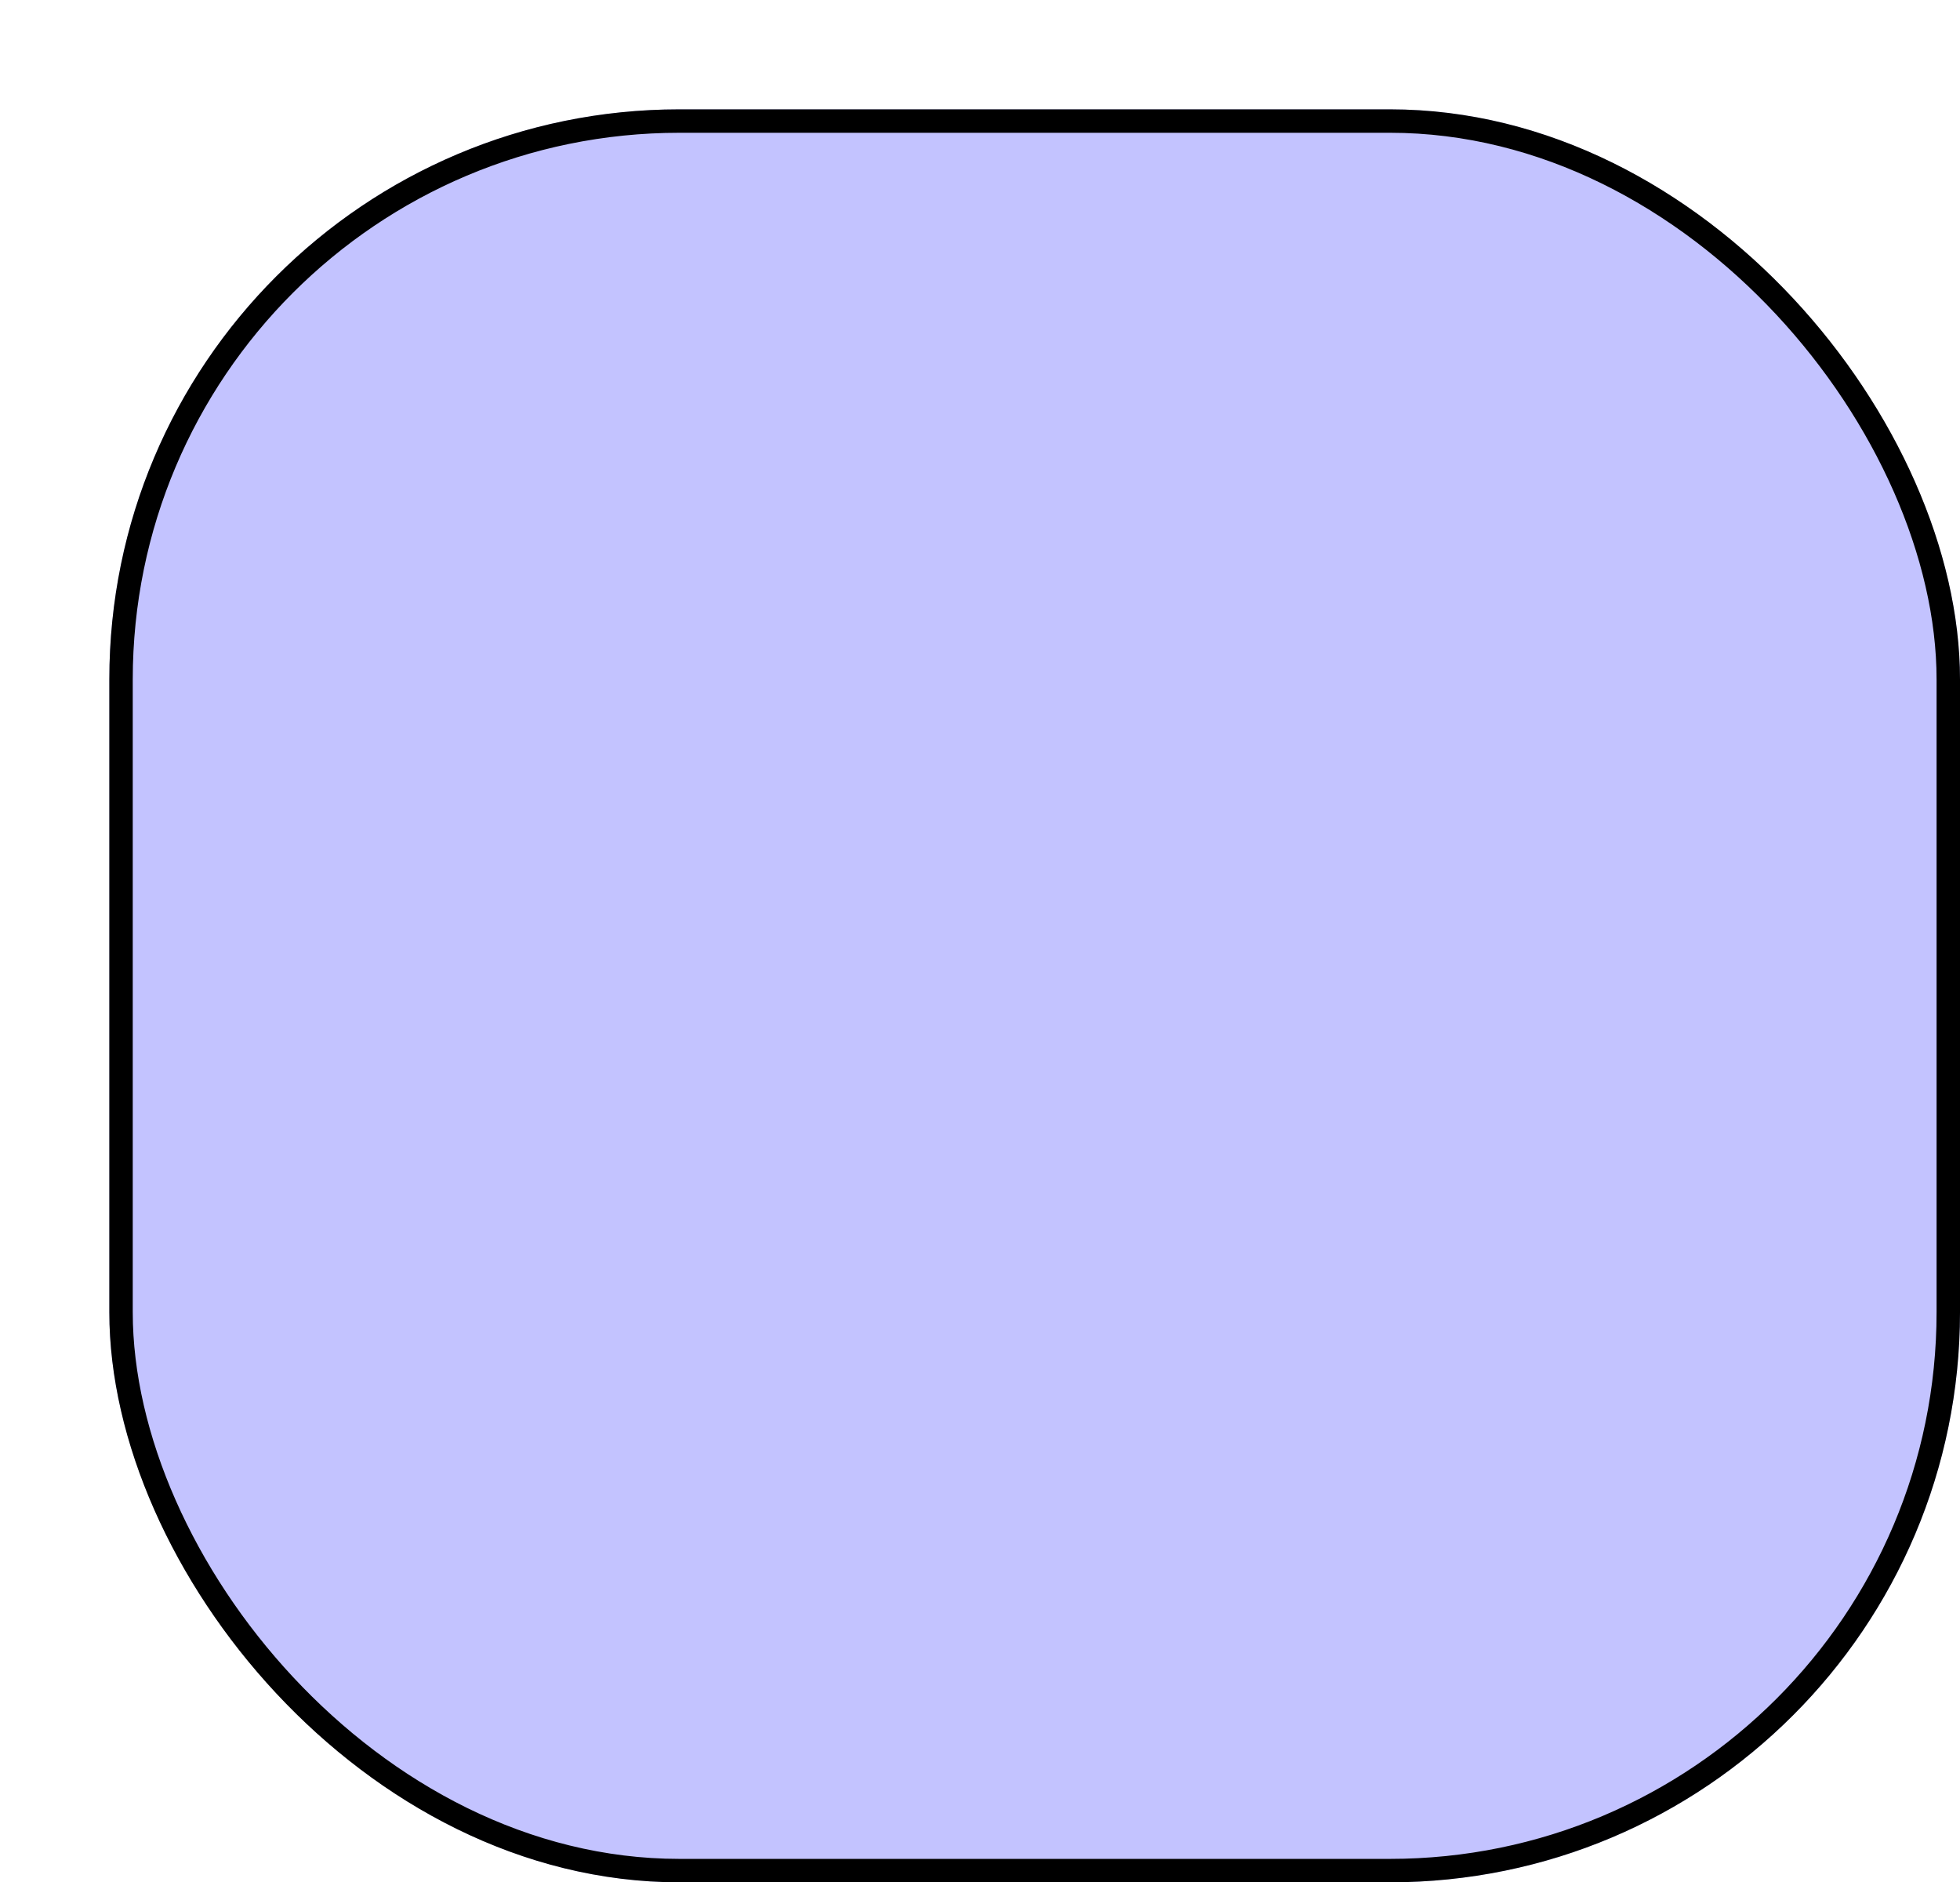 <svg width="251" height="241" viewBox="0 0 251 241" fill="none" xmlns="http://www.w3.org/2000/svg">
<g filter="url(#filter0_d_9_30)">
<rect width="237" height="227" rx="73" fill="#C3C3FF"/>
<rect x="1.5" y="1.5" width="234" height="224" rx="71.5" stroke="black" stroke-width="3"/>
</g>
<defs>
<filter id="filter0_d_9_30" x="0" y="0" width="251" height="241" filterUnits="userSpaceOnUse" color-interpolation-filters="sRGB">
<feFlood flood-opacity="0" result="BackgroundImageFix"/>
<feColorMatrix in="SourceAlpha" type="matrix" values="0 0 0 0 0 0 0 0 0 0 0 0 0 0 0 0 0 0 127 0" result="hardAlpha"/>
<feOffset dx="14" dy="14"/>
<feComposite in2="hardAlpha" operator="out"/>
<feColorMatrix type="matrix" values="0 0 0 0 0 0 0 0 0 0 0 0 0 0 0 0 0 0 1 0"/>
<feBlend mode="normal" in2="BackgroundImageFix" result="effect1_dropShadow_9_30"/>
<feBlend mode="normal" in="SourceGraphic" in2="effect1_dropShadow_9_30" result="shape"/>
</filter>
</defs>
</svg>

